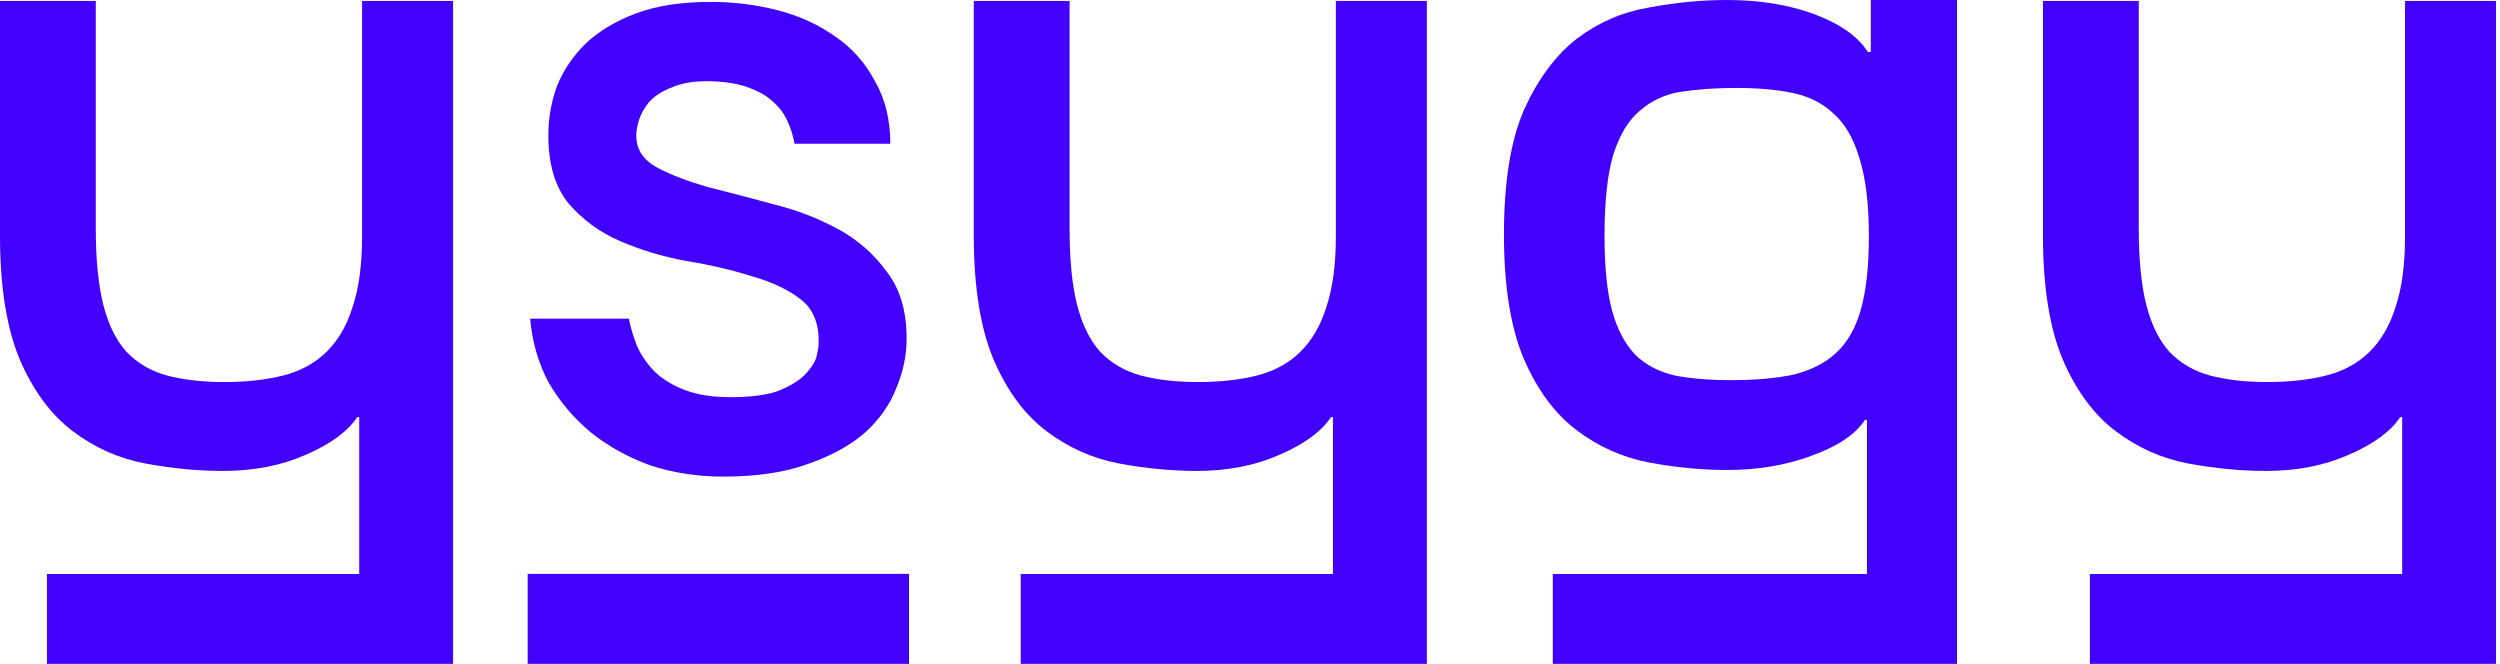 <svg width="177" height="47" viewBox="0 0 177 47" fill="none" xmlns="http://www.w3.org/2000/svg">
<path d="M6.782 0.067V16.202C6.782 18.389 6.963 20.197 7.324 21.625C7.686 23.009 8.229 24.103 8.952 24.906C9.721 25.709 10.67 26.267 11.8 26.58C12.976 26.892 14.332 27.048 15.869 27.048C17.452 27.048 18.853 26.892 20.074 26.58C21.295 26.267 22.312 25.709 23.126 24.906C23.94 24.103 24.55 23.054 24.957 21.759C25.409 20.42 25.635 18.746 25.635 16.738V0.067H32.078V47H3.323V40.64H25.432V29.526H25.296C24.618 30.552 23.397 31.445 21.634 32.204C19.916 32.962 17.972 33.342 15.802 33.342C13.993 33.342 12.139 33.163 10.241 32.806C8.387 32.449 6.691 31.69 5.154 30.53C3.617 29.369 2.374 27.696 1.424 25.509C0.475 23.277 0 20.331 0 16.671V0.067H6.782Z" fill="#4200FF"/>
<path d="M45.063 9.909C45.154 10.757 45.674 11.426 46.623 11.917C47.572 12.408 48.748 12.855 50.15 13.256C51.596 13.614 53.133 14.015 54.761 14.461C56.389 14.863 57.903 15.444 59.305 16.202C60.706 16.961 61.859 17.965 62.764 19.215C63.713 20.42 64.188 22.005 64.188 23.969C64.188 25.174 63.939 26.357 63.442 27.517C62.99 28.678 62.244 29.727 61.204 30.664C60.164 31.556 58.808 32.293 57.135 32.873C55.507 33.453 53.54 33.744 51.235 33.744C49.381 33.744 47.64 33.476 46.013 32.94C44.43 32.36 43.029 31.579 41.808 30.597C40.587 29.57 39.593 28.387 38.824 27.048C38.101 25.665 37.671 24.169 37.535 22.563H44.521C44.656 23.232 44.86 23.902 45.131 24.571C45.447 25.241 45.877 25.843 46.42 26.379C47.007 26.915 47.731 27.339 48.59 27.651C49.449 27.963 50.489 28.12 51.709 28.12C53.201 28.12 54.354 27.963 55.168 27.651C56.027 27.294 56.66 26.892 57.067 26.446C57.474 26 57.722 25.598 57.813 25.241C57.903 24.839 57.949 24.593 57.949 24.504C58.039 23.031 57.632 21.938 56.728 21.224C55.824 20.509 54.648 19.952 53.201 19.55C51.8 19.104 50.263 18.746 48.59 18.479C46.917 18.166 45.357 17.698 43.91 17.073C42.464 16.448 41.243 15.555 40.248 14.395C39.299 13.234 38.824 11.627 38.824 9.574C38.824 8.369 39.028 7.208 39.434 6.093C39.886 4.977 40.565 3.972 41.469 3.08C42.418 2.187 43.616 1.473 45.063 0.937C46.51 0.402 48.251 0.134 50.285 0.134C51.958 0.134 53.563 0.335 55.1 0.736C56.637 1.138 57.994 1.763 59.169 2.611C60.345 3.415 61.272 4.463 61.95 5.758C62.673 7.008 63.035 8.481 63.035 10.177H56.253C56.163 9.641 56.005 9.128 55.778 8.637C55.552 8.101 55.213 7.632 54.761 7.231C54.354 6.829 53.789 6.494 53.066 6.226C52.388 5.959 51.529 5.802 50.489 5.758C49.313 5.713 48.364 5.847 47.64 6.16C46.917 6.427 46.352 6.784 45.945 7.231C45.583 7.677 45.334 8.146 45.199 8.637C45.063 9.128 45.018 9.552 45.063 9.909Z" fill="#4200FF"/>
<path d="M75.725 0.067V16.202C75.725 18.389 75.906 20.197 76.268 21.625C76.629 23.009 77.172 24.103 77.895 24.906C78.664 25.709 79.614 26.267 80.744 26.58C81.919 26.892 83.276 27.048 84.813 27.048C86.395 27.048 87.797 26.892 89.017 26.58C90.238 26.267 91.255 25.709 92.069 24.906C92.883 24.103 93.493 23.054 93.9 21.759C94.353 20.42 94.579 18.746 94.579 16.738V0.067H101.021V47H72.267V40.64H94.375V29.526H94.24C93.561 30.552 92.341 31.445 90.577 32.204C88.859 32.962 86.915 33.342 84.745 33.342C82.936 33.342 81.083 33.163 79.184 32.806C77.33 32.449 75.635 31.69 74.098 30.53C72.56 29.369 71.317 27.696 70.368 25.509C69.418 23.277 68.944 20.331 68.944 16.671V0.067H75.725Z" fill="#4200FF"/>
<path d="M138.557 47H109.938V40.64H132.182V29.727H132.046C131.368 30.753 130.102 31.601 128.248 32.271C126.44 32.94 124.451 33.275 122.28 33.275C120.472 33.275 118.618 33.096 116.719 32.739C114.866 32.382 113.17 31.623 111.633 30.463C110.096 29.302 108.853 27.629 107.903 25.442C106.954 23.21 106.479 20.264 106.479 16.604C106.479 12.899 106.954 9.953 107.903 7.766C108.898 5.579 110.141 3.906 111.633 2.745C113.17 1.585 114.866 0.848 116.719 0.536C118.618 0.179 120.472 0 122.28 0C124.586 0 126.643 0.335 128.452 1.004C130.26 1.674 131.526 2.566 132.25 3.682H132.453V0H138.557V47ZM122.552 26.915C124.315 26.915 125.807 26.781 127.028 26.513C128.248 26.2 129.243 25.687 130.012 24.973C130.825 24.214 131.413 23.165 131.775 21.826C132.137 20.487 132.317 18.791 132.317 16.738C132.317 14.417 132.091 12.565 131.639 11.181C131.232 9.797 130.622 8.748 129.808 8.034C128.994 7.275 128 6.784 126.824 6.561C125.694 6.338 124.405 6.226 122.959 6.226C121.512 6.226 120.201 6.316 119.025 6.494C117.895 6.673 116.923 7.119 116.109 7.833C115.295 8.503 114.662 9.552 114.21 10.98C113.803 12.364 113.6 14.283 113.6 16.738C113.6 18.925 113.781 20.688 114.142 22.027C114.504 23.322 115.047 24.348 115.77 25.107C116.493 25.821 117.42 26.312 118.55 26.58C119.681 26.803 121.015 26.915 122.552 26.915Z" fill="#4200FF"/>
<path d="M151.424 0.067V16.202C151.424 18.389 151.605 20.197 151.967 21.625C152.328 23.009 152.871 24.103 153.594 24.906C154.363 25.709 155.312 26.267 156.443 26.58C157.618 26.892 158.974 27.048 160.512 27.048C162.094 27.048 163.496 26.892 164.716 26.58C165.937 26.267 166.954 25.709 167.768 24.906C168.582 24.103 169.192 23.054 169.599 21.759C170.051 20.42 170.277 18.746 170.277 16.738V0.067H176.72V47H147.965V40.64H170.074V29.526H169.938C169.26 30.552 168.039 31.445 166.276 32.204C164.558 32.962 162.614 33.342 160.444 33.342C158.635 33.342 156.782 33.163 154.883 32.806C153.029 32.449 151.334 31.69 149.796 30.53C148.259 29.369 147.016 27.696 146.066 25.509C145.117 23.277 144.642 20.331 144.642 16.671V0.067H151.424Z" fill="#4200FF"/>
<path d="M37.36 40.632H64.36V47H37.36V40.632Z" fill="#4200FF"/>
</svg>
